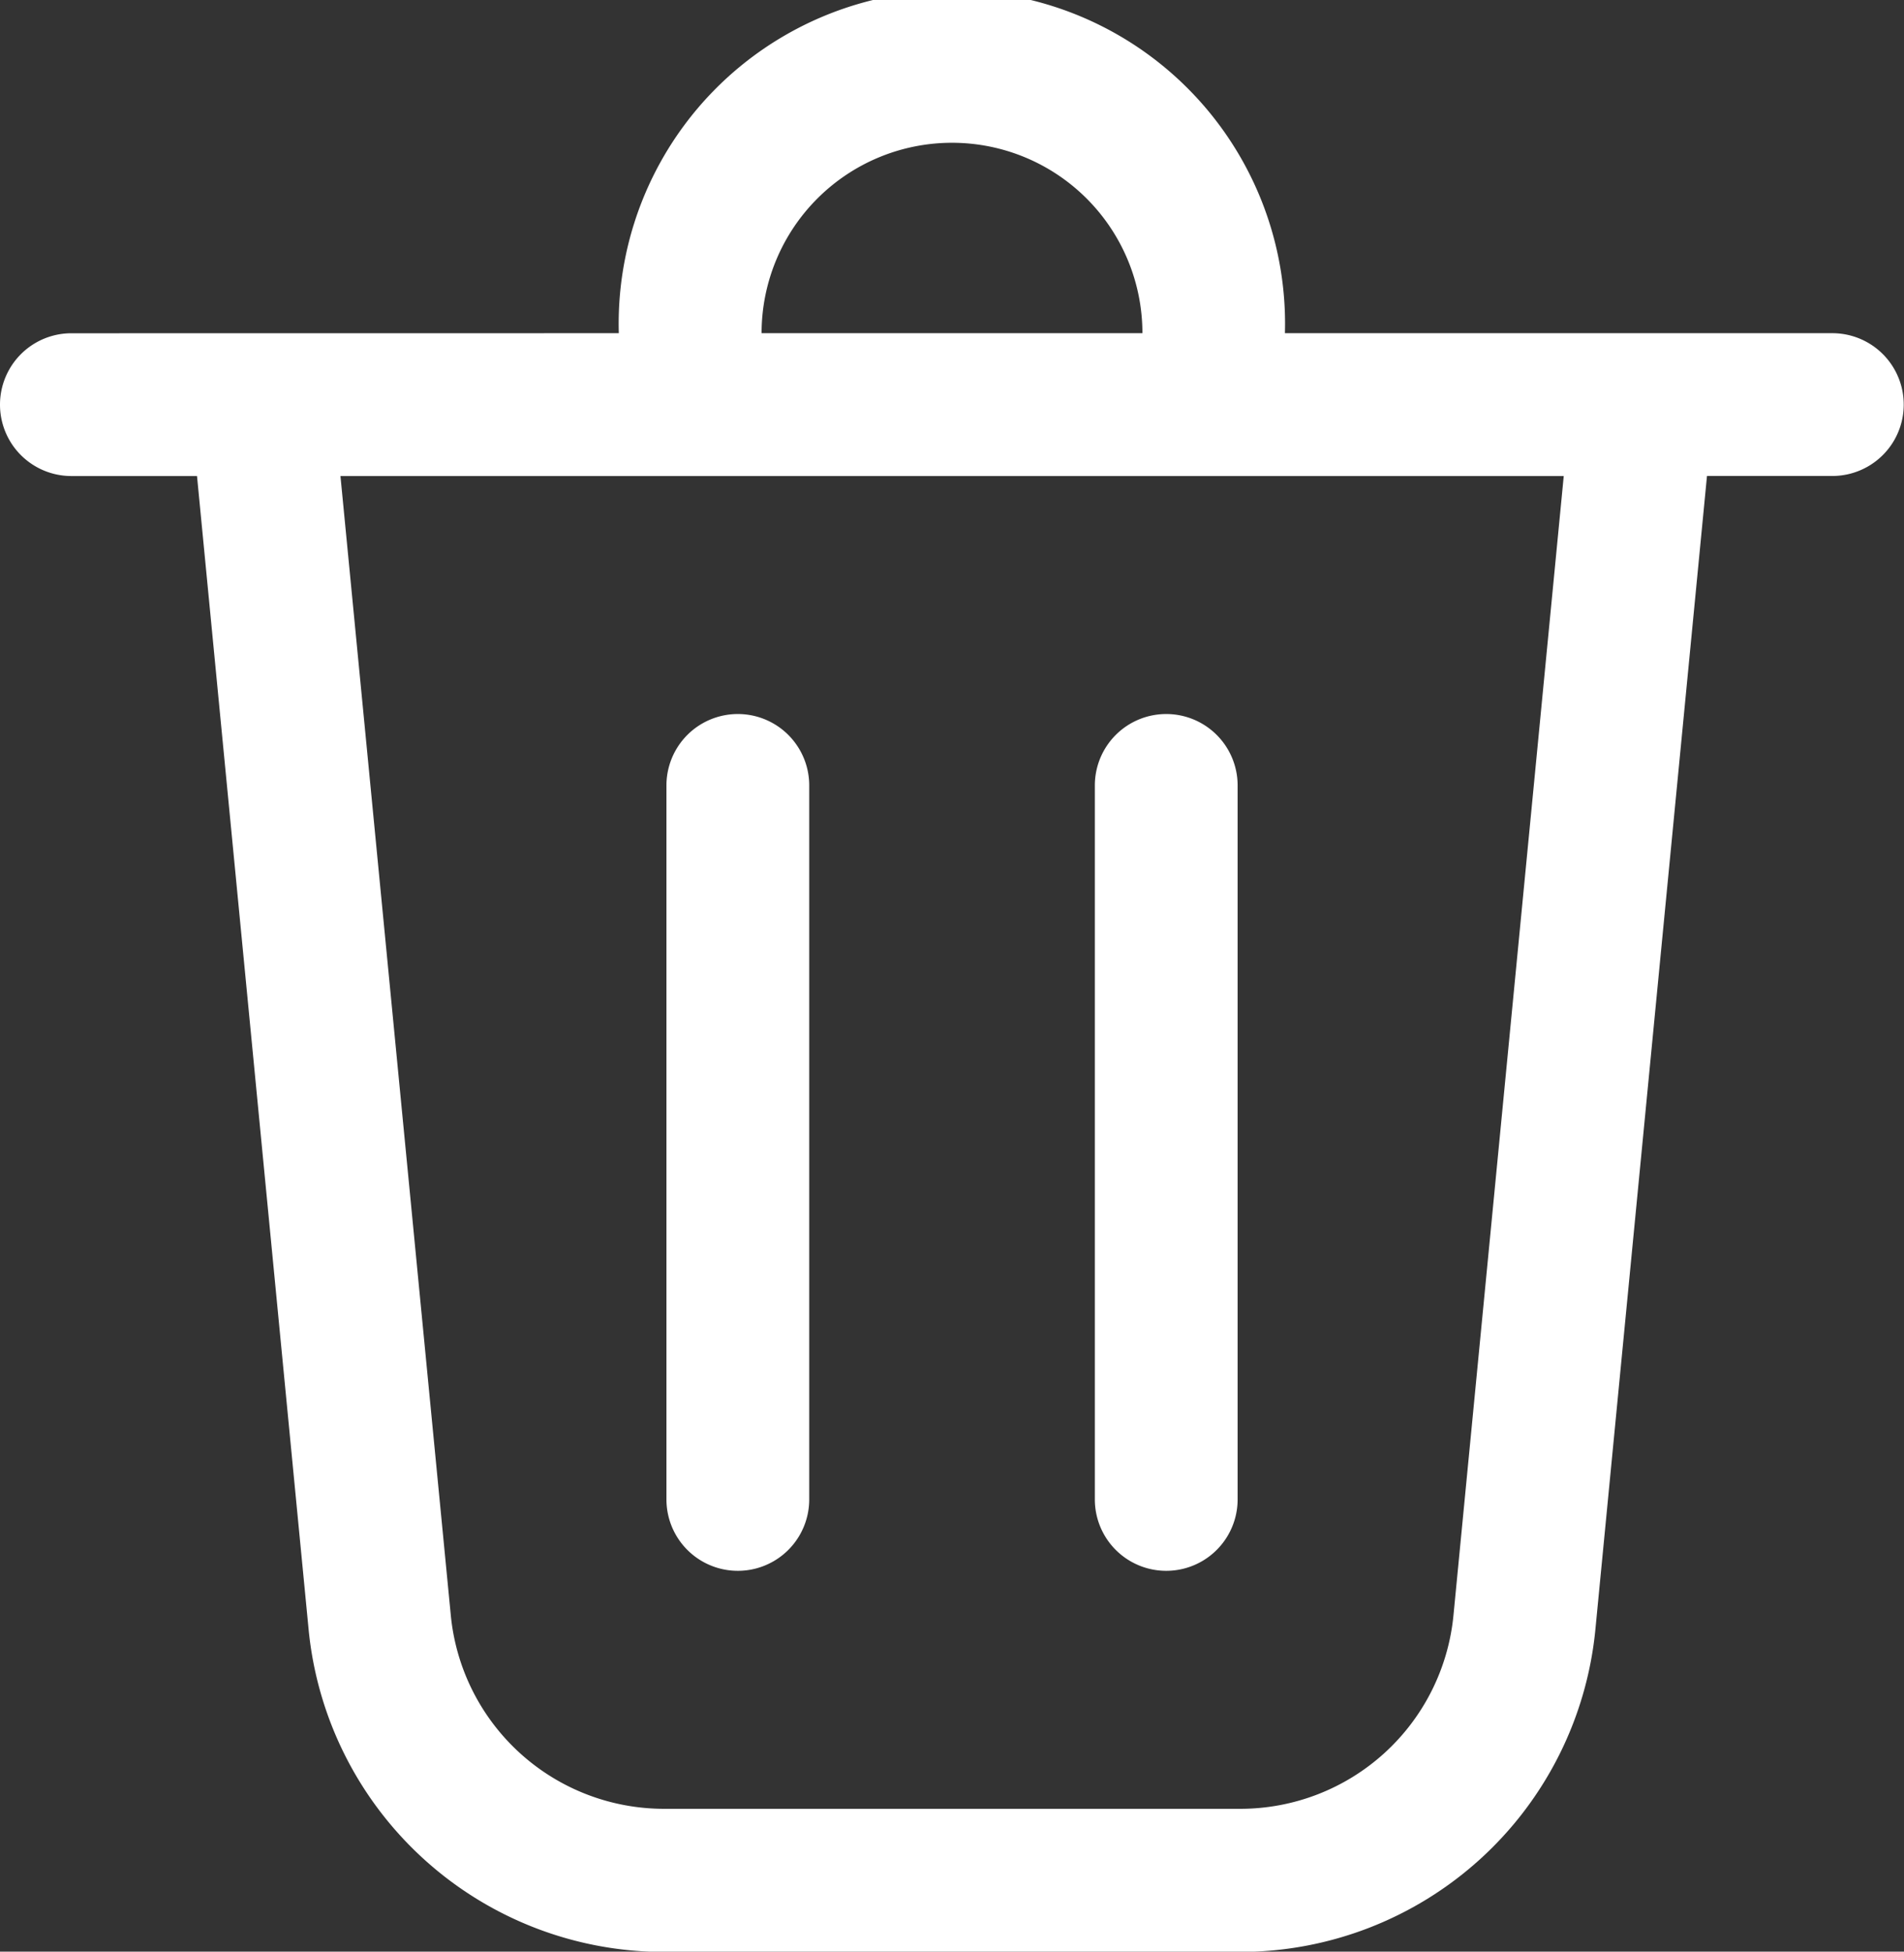 <svg xmlns="http://www.w3.org/2000/svg" width="28.298" height="29.006" viewBox="0 0 28.298 29.006">
  <rect x="0" y="0" width="28.298" height="29.006" fill="#333333" stroke="none"/>
  <path id="Path_79883" data-name="Path 79883" d="M13.319,174.952h5.66a2.83,2.83,0,1,0-5.66,0Zm-2.122,0a4.952,4.952,0,1,1,9.9,0h8.136a1.061,1.061,0,1,1,0,2.122H27.37L25.712,194.21a5.306,5.306,0,0,1-5.281,4.8H11.867a5.306,5.306,0,0,1-5.281-4.8L4.928,177.075H3.061a1.061,1.061,0,1,1,0-2.122Zm2.83,6.721a1.061,1.061,0,0,0-2.122,0v10.612a1.061,1.061,0,0,0,2.122,0Zm5.306-1.061a1.061,1.061,0,0,1,1.061,1.061v10.612a1.061,1.061,0,0,1-2.122,0V181.673A1.061,1.061,0,0,1,19.333,180.612ZM8.7,194.007a3.184,3.184,0,0,0,3.169,2.876h8.564a3.183,3.183,0,0,0,3.169-2.876l1.639-16.932H7.06Z" transform="translate(-2 -170)" fill="#fff"/>
</svg>
